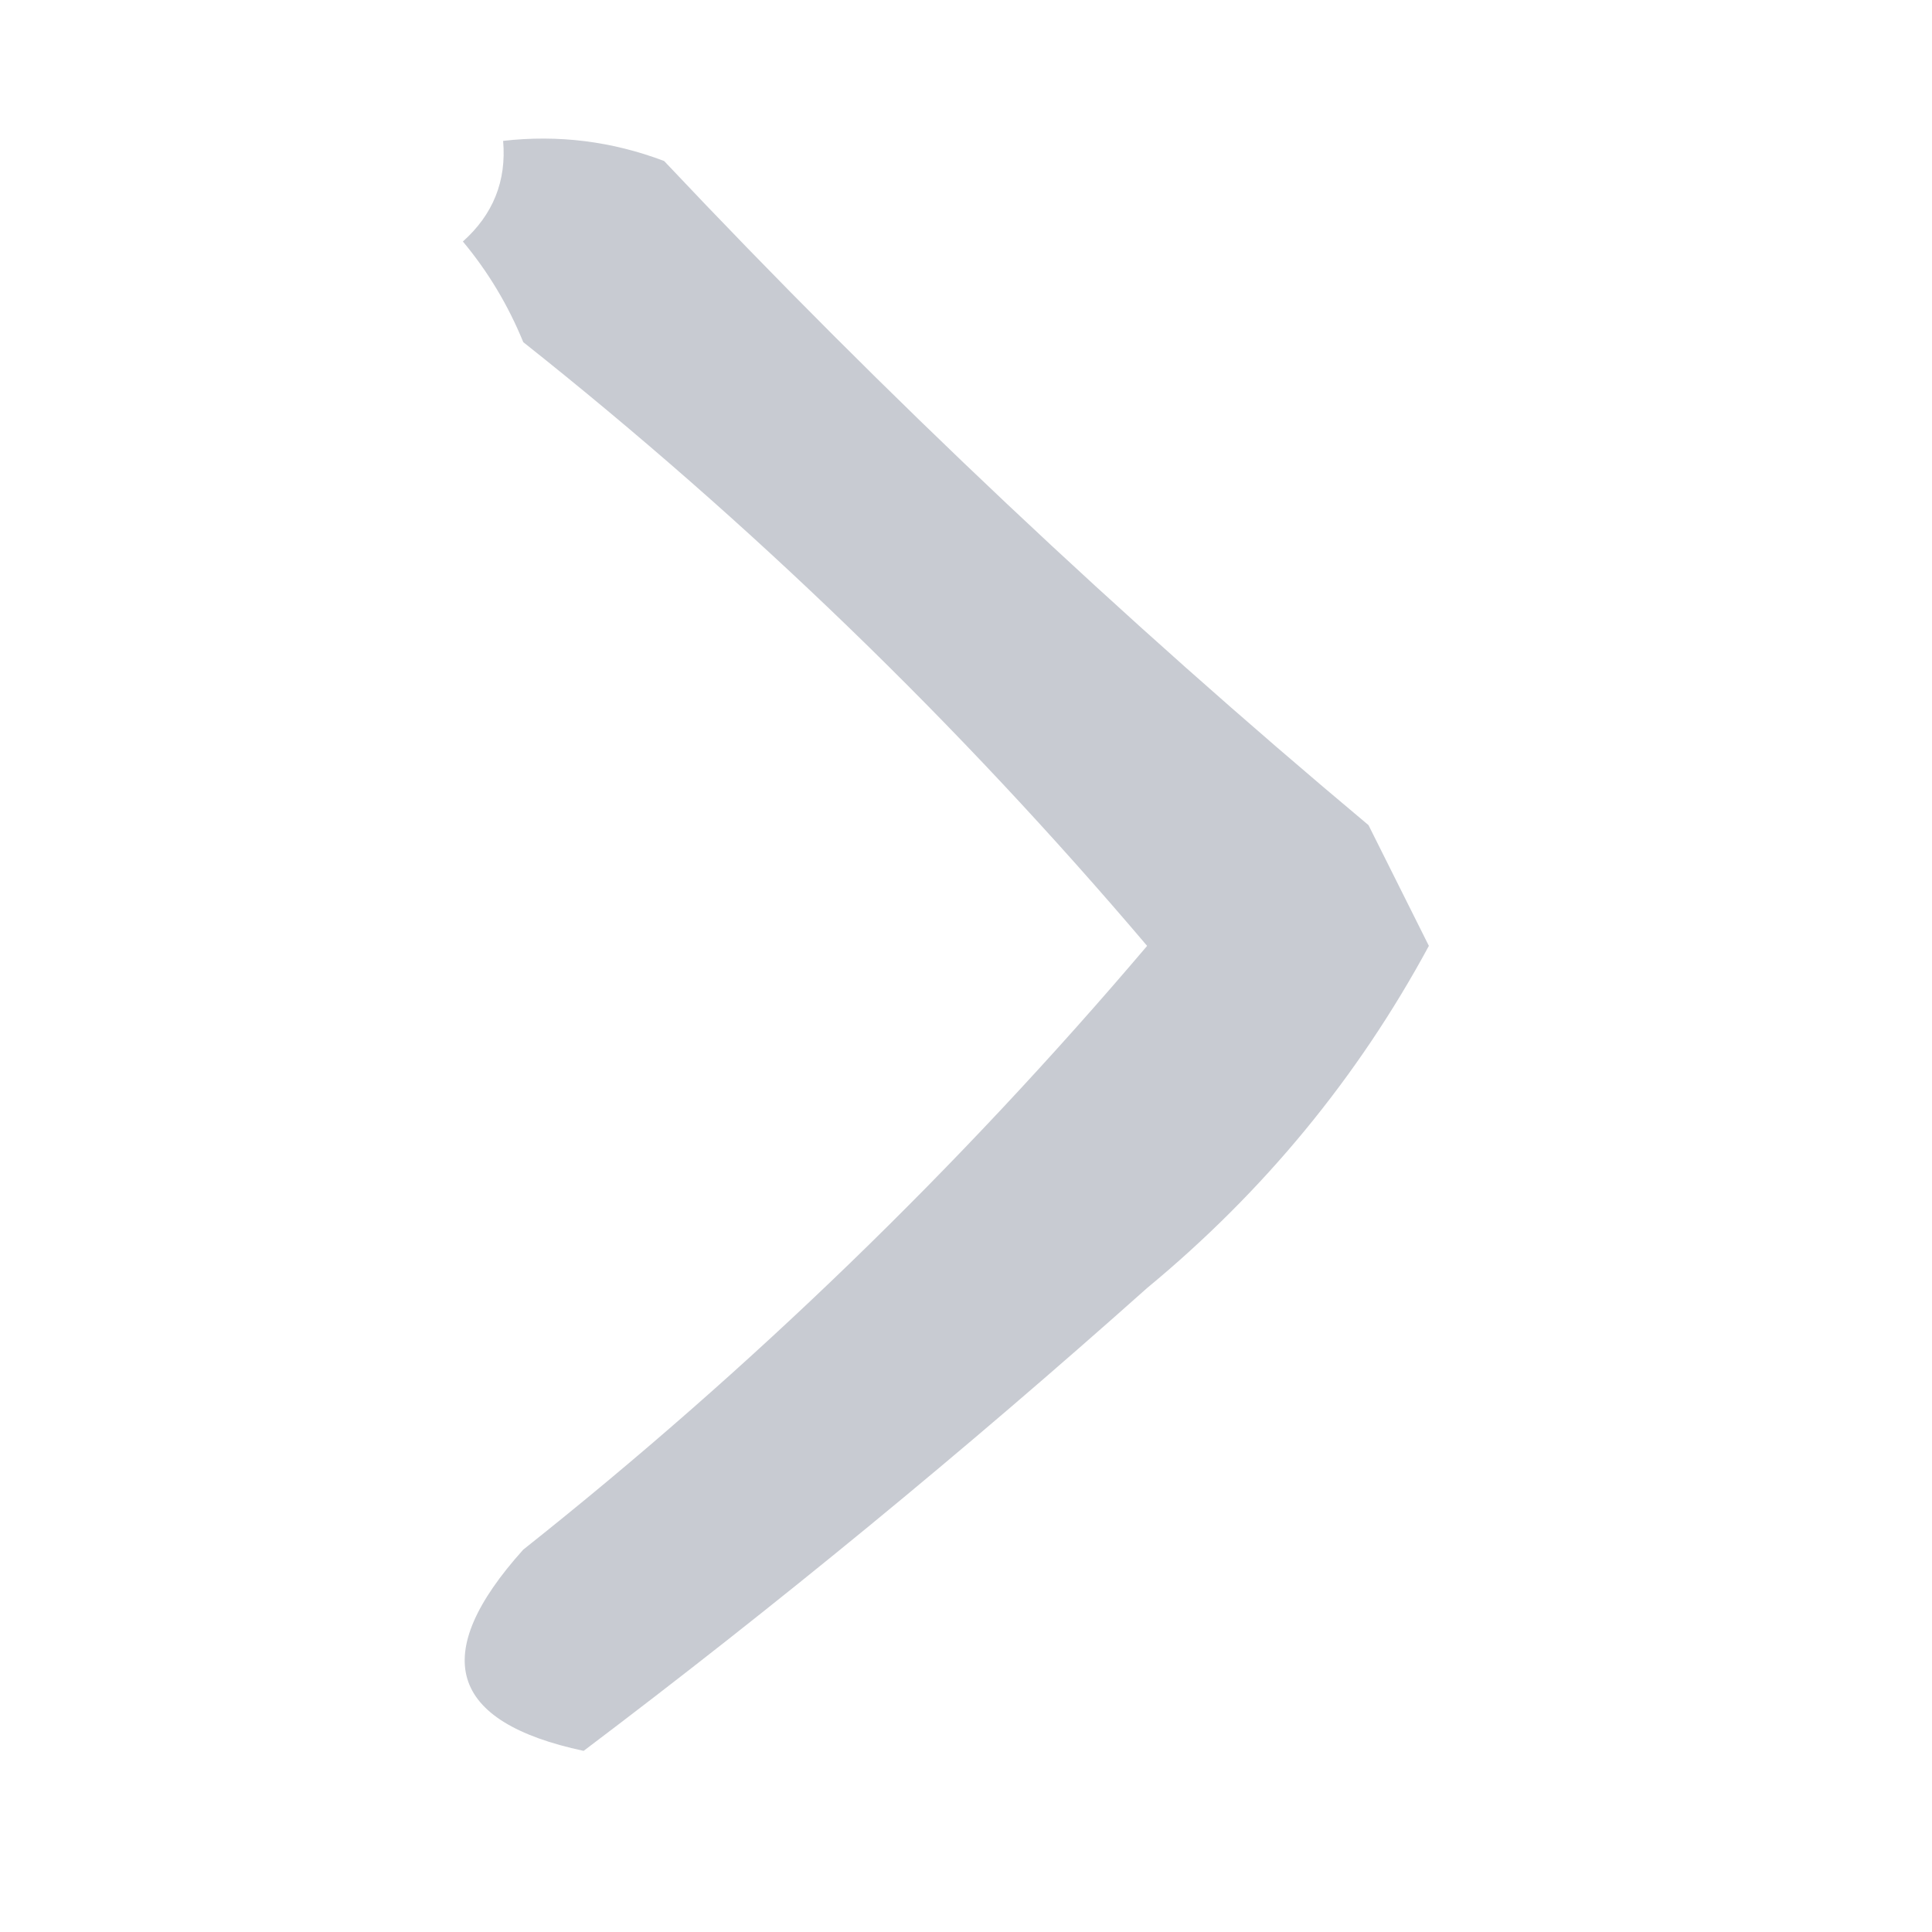 <?xml version="1.0" encoding="UTF-8"?>
<!DOCTYPE svg PUBLIC "-//W3C//DTD SVG 1.1//EN" "http://www.w3.org/Graphics/SVG/1.1/DTD/svg11.dtd">
<svg xmlns="http://www.w3.org/2000/svg" version="1.1" width="48px" height="48px" style="shape-rendering:geometricPrecision; text-rendering:geometricPrecision; image-rendering:optimizeQuality; fill-rule:evenodd; clip-rule:evenodd" xmlns:xlink="http://www.w3.org/1999/xlink">
<g><path style="opacity:0.889" fill="#c1c5cd" d="M 12.5,3.5 C 13.873,3.343 15.207,3.51 16.5,4C 22.031,9.866 27.865,15.366 34,20.5C 34.5,21.5 35,22.5 35.5,23.5C 33.733,26.77 31.4,29.603 28.5,32C 23.953,36.054 19.286,39.887 14.5,43.5C 11.148,42.783 10.648,41.116 13,38.5C 18.649,34.018 23.816,29.018 28.5,23.5C 23.816,17.982 18.649,12.982 13,8.5C 12.626,7.584 12.126,6.75 11.5,6C 12.252,5.329 12.586,4.496 12.5,3.5 Z"/></g>
</svg>
